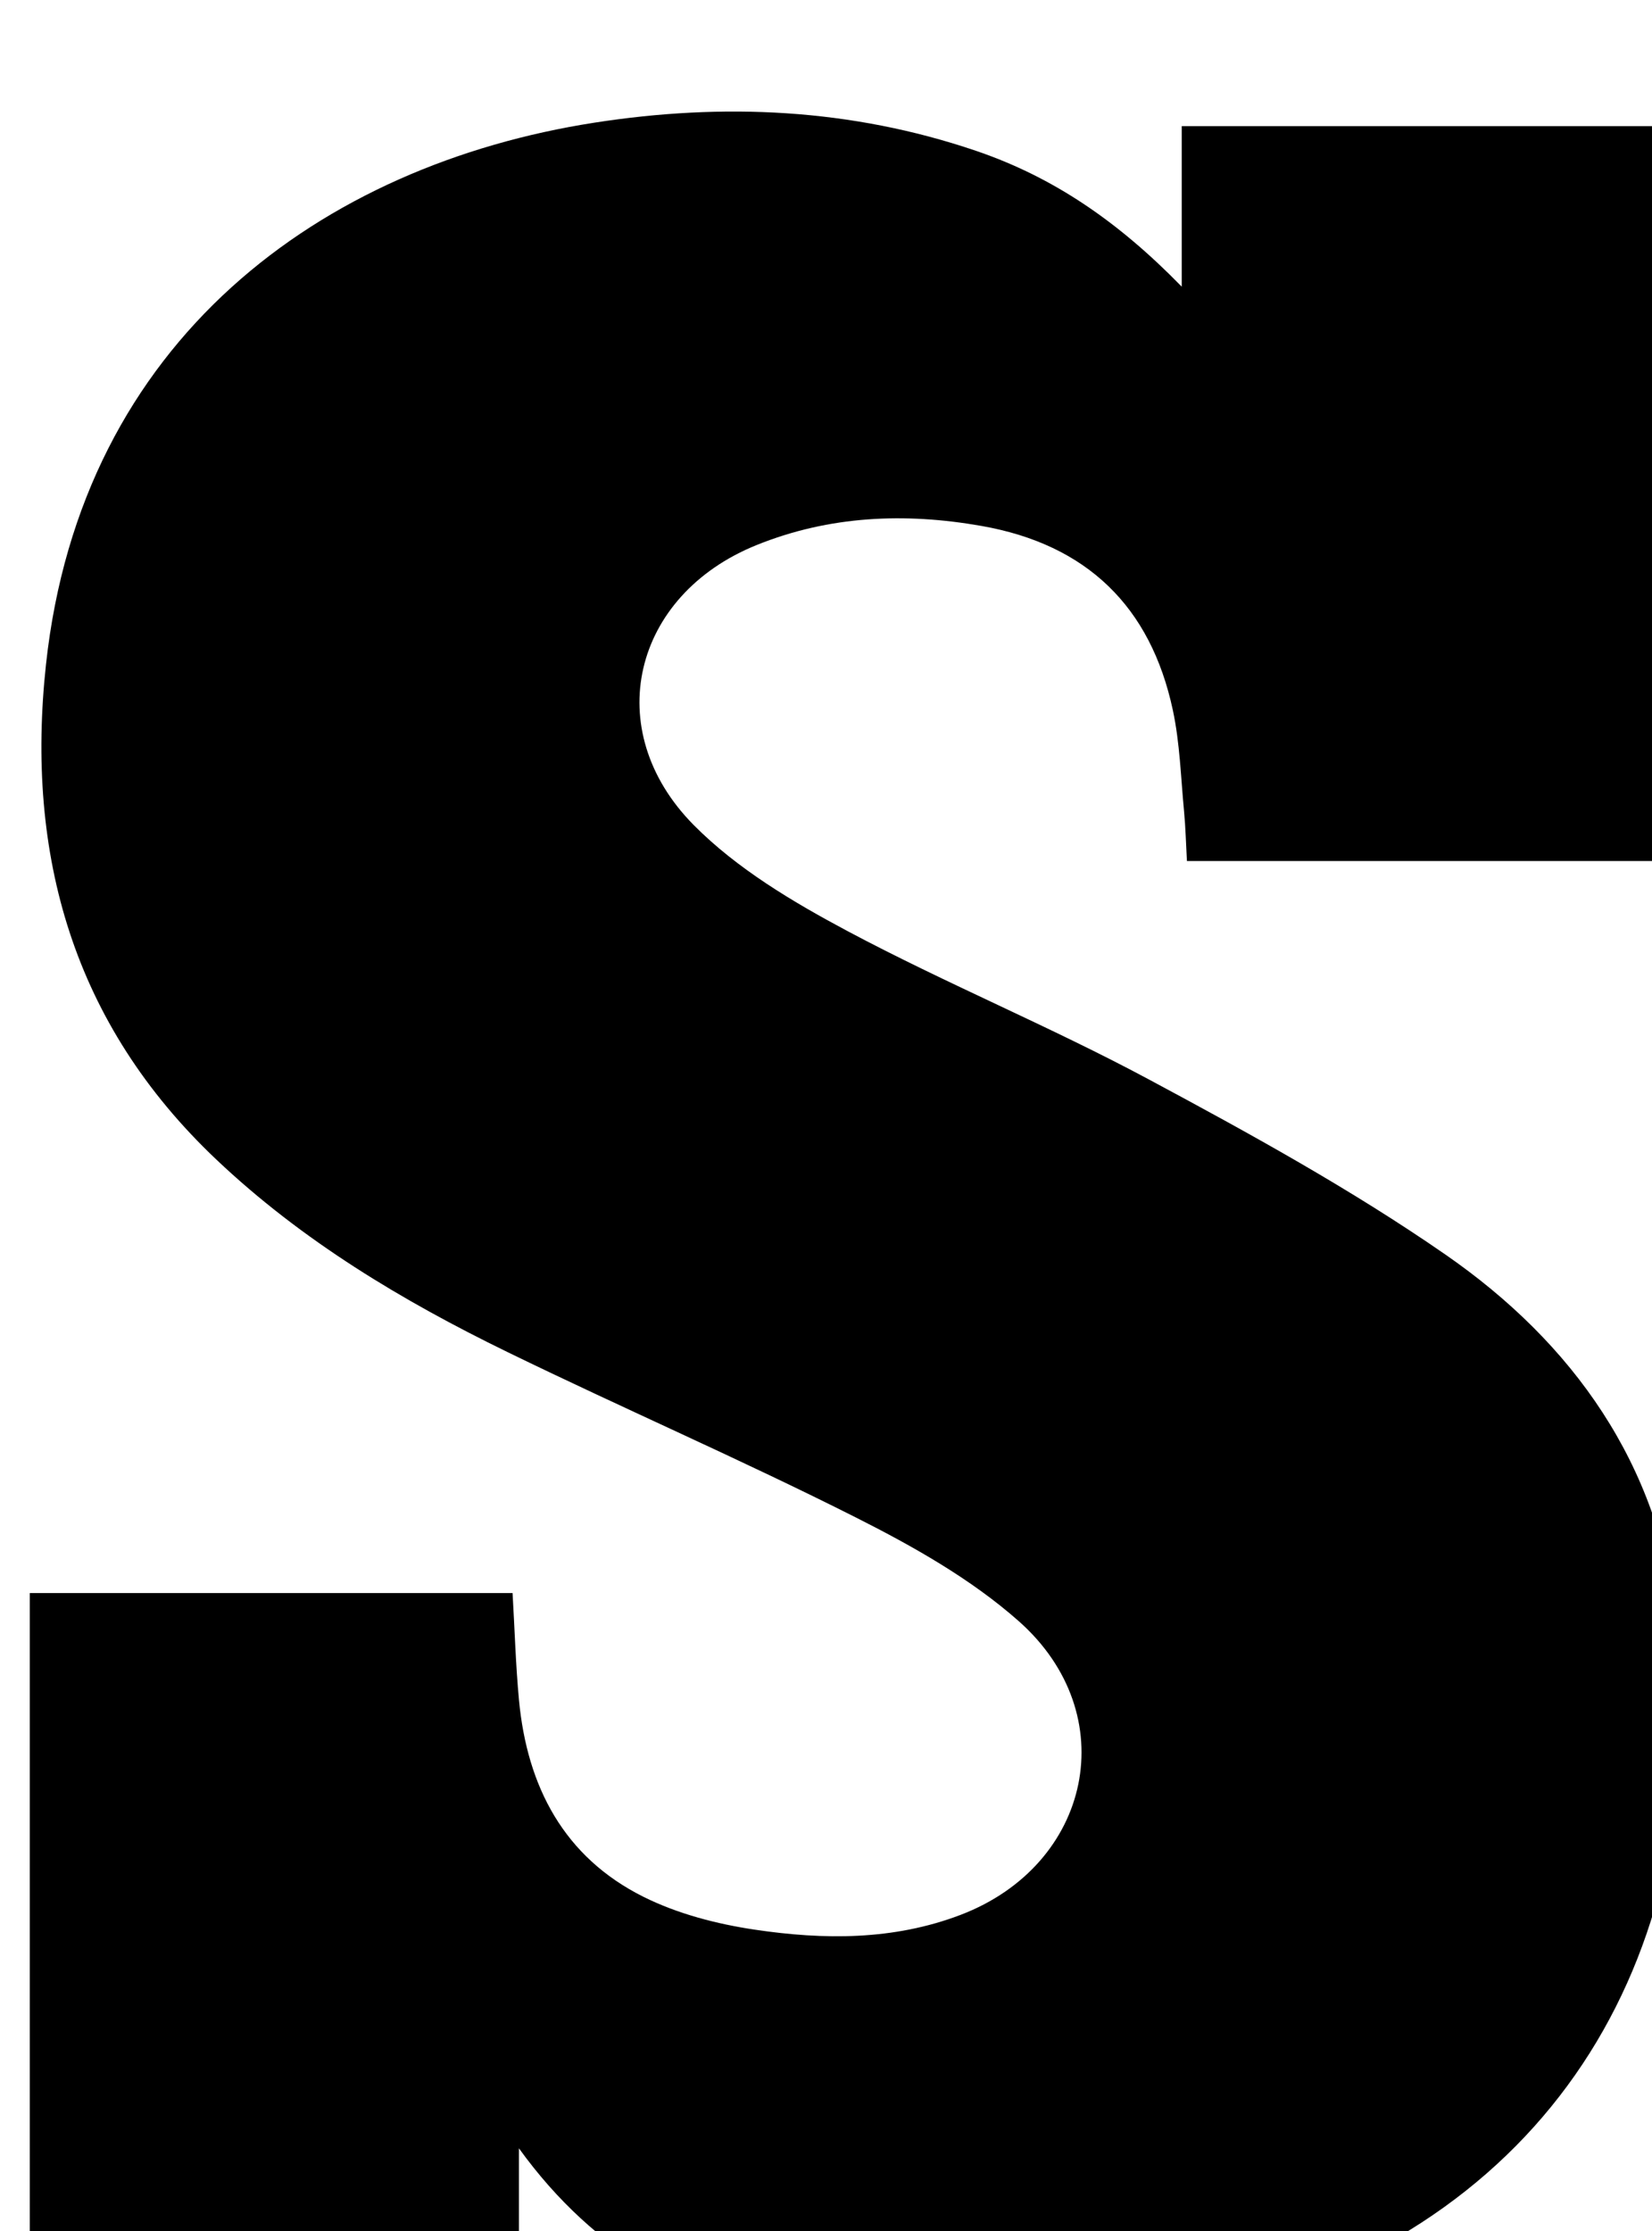 <?xml version="1.0" encoding="iso-8859-1"?>
<!-- Generator: Adobe Illustrator 25.2.1, SVG Export Plug-In . SVG Version: 6.00 Build 0)  -->
<svg version="1.1" xmlns="http://www.w3.org/2000/svg" xmlns:xlink="http://www.w3.org/1999/xlink" x="0px" y="0px"
	 viewBox="0 0 162.299 219.132" style="enable-background:new 0 0 162.299 219.132;" xml:space="preserve">
<g>
	<path d="M2.928,227.635c0-23.75,0-47.316,0-71.183c15.885,0,31.457,0,47.429,0c0.21,3.613,0.307,7.072,0.63,10.51
		c0.799,8.497,4.415,15.426,12.237,19.326c3.355,1.673,7.197,2.667,10.929,3.222c6.779,1.008,13.605,1.063,20.197-1.444
		c12.908-4.908,16.085-19.71,5.72-28.867c-4.664-4.121-10.32-7.311-15.923-10.138c-11.282-5.693-22.895-10.726-34.26-16.261
		c-10.359-5.045-20.201-10.936-28.644-18.931C7.191,100.562,2.487,83.985,4.519,65.245c3.464-31.952,27.148-49.04,53.868-53.196
		c12.665-1.97,25.203-1.41,37.474,2.755c7.557,2.565,13.938,6.892,20.237,13.349c0-5.75,0-10.574,0-15.768
		c16.305,0,31.998,0,47.979,0c0,24.059,0,47.965,0,72.176c-15.833,0-31.415,0-47.469,0c-0.094-1.687-0.131-3.308-0.285-4.918
		c-0.315-3.307-0.407-6.669-1.098-9.899c-2.179-10.19-8.462-16.277-18.803-18.093c-7.536-1.324-14.946-1.005-22.088,1.877
		c-12.192,4.918-15.424,18.166-6.176,27.503c4.236,4.276,9.723,7.543,15.101,10.408c9.689,5.161,19.89,9.362,29.565,14.547
		c9.956,5.336,19.922,10.814,29.191,17.231c12.518,8.667,21.022,20.598,22.72,36.106c3.514,32.092-11.814,58.348-43.566,67.123
		c-13.509,3.734-27.246,4.744-41.055,2.338c-11.746-2.047-21.659-7.443-29.13-17.798c0,5.43,0,10.861,0,16.649
		C34.544,227.635,18.847,227.635,2.928,227.635z"/>
</g>
</svg>
